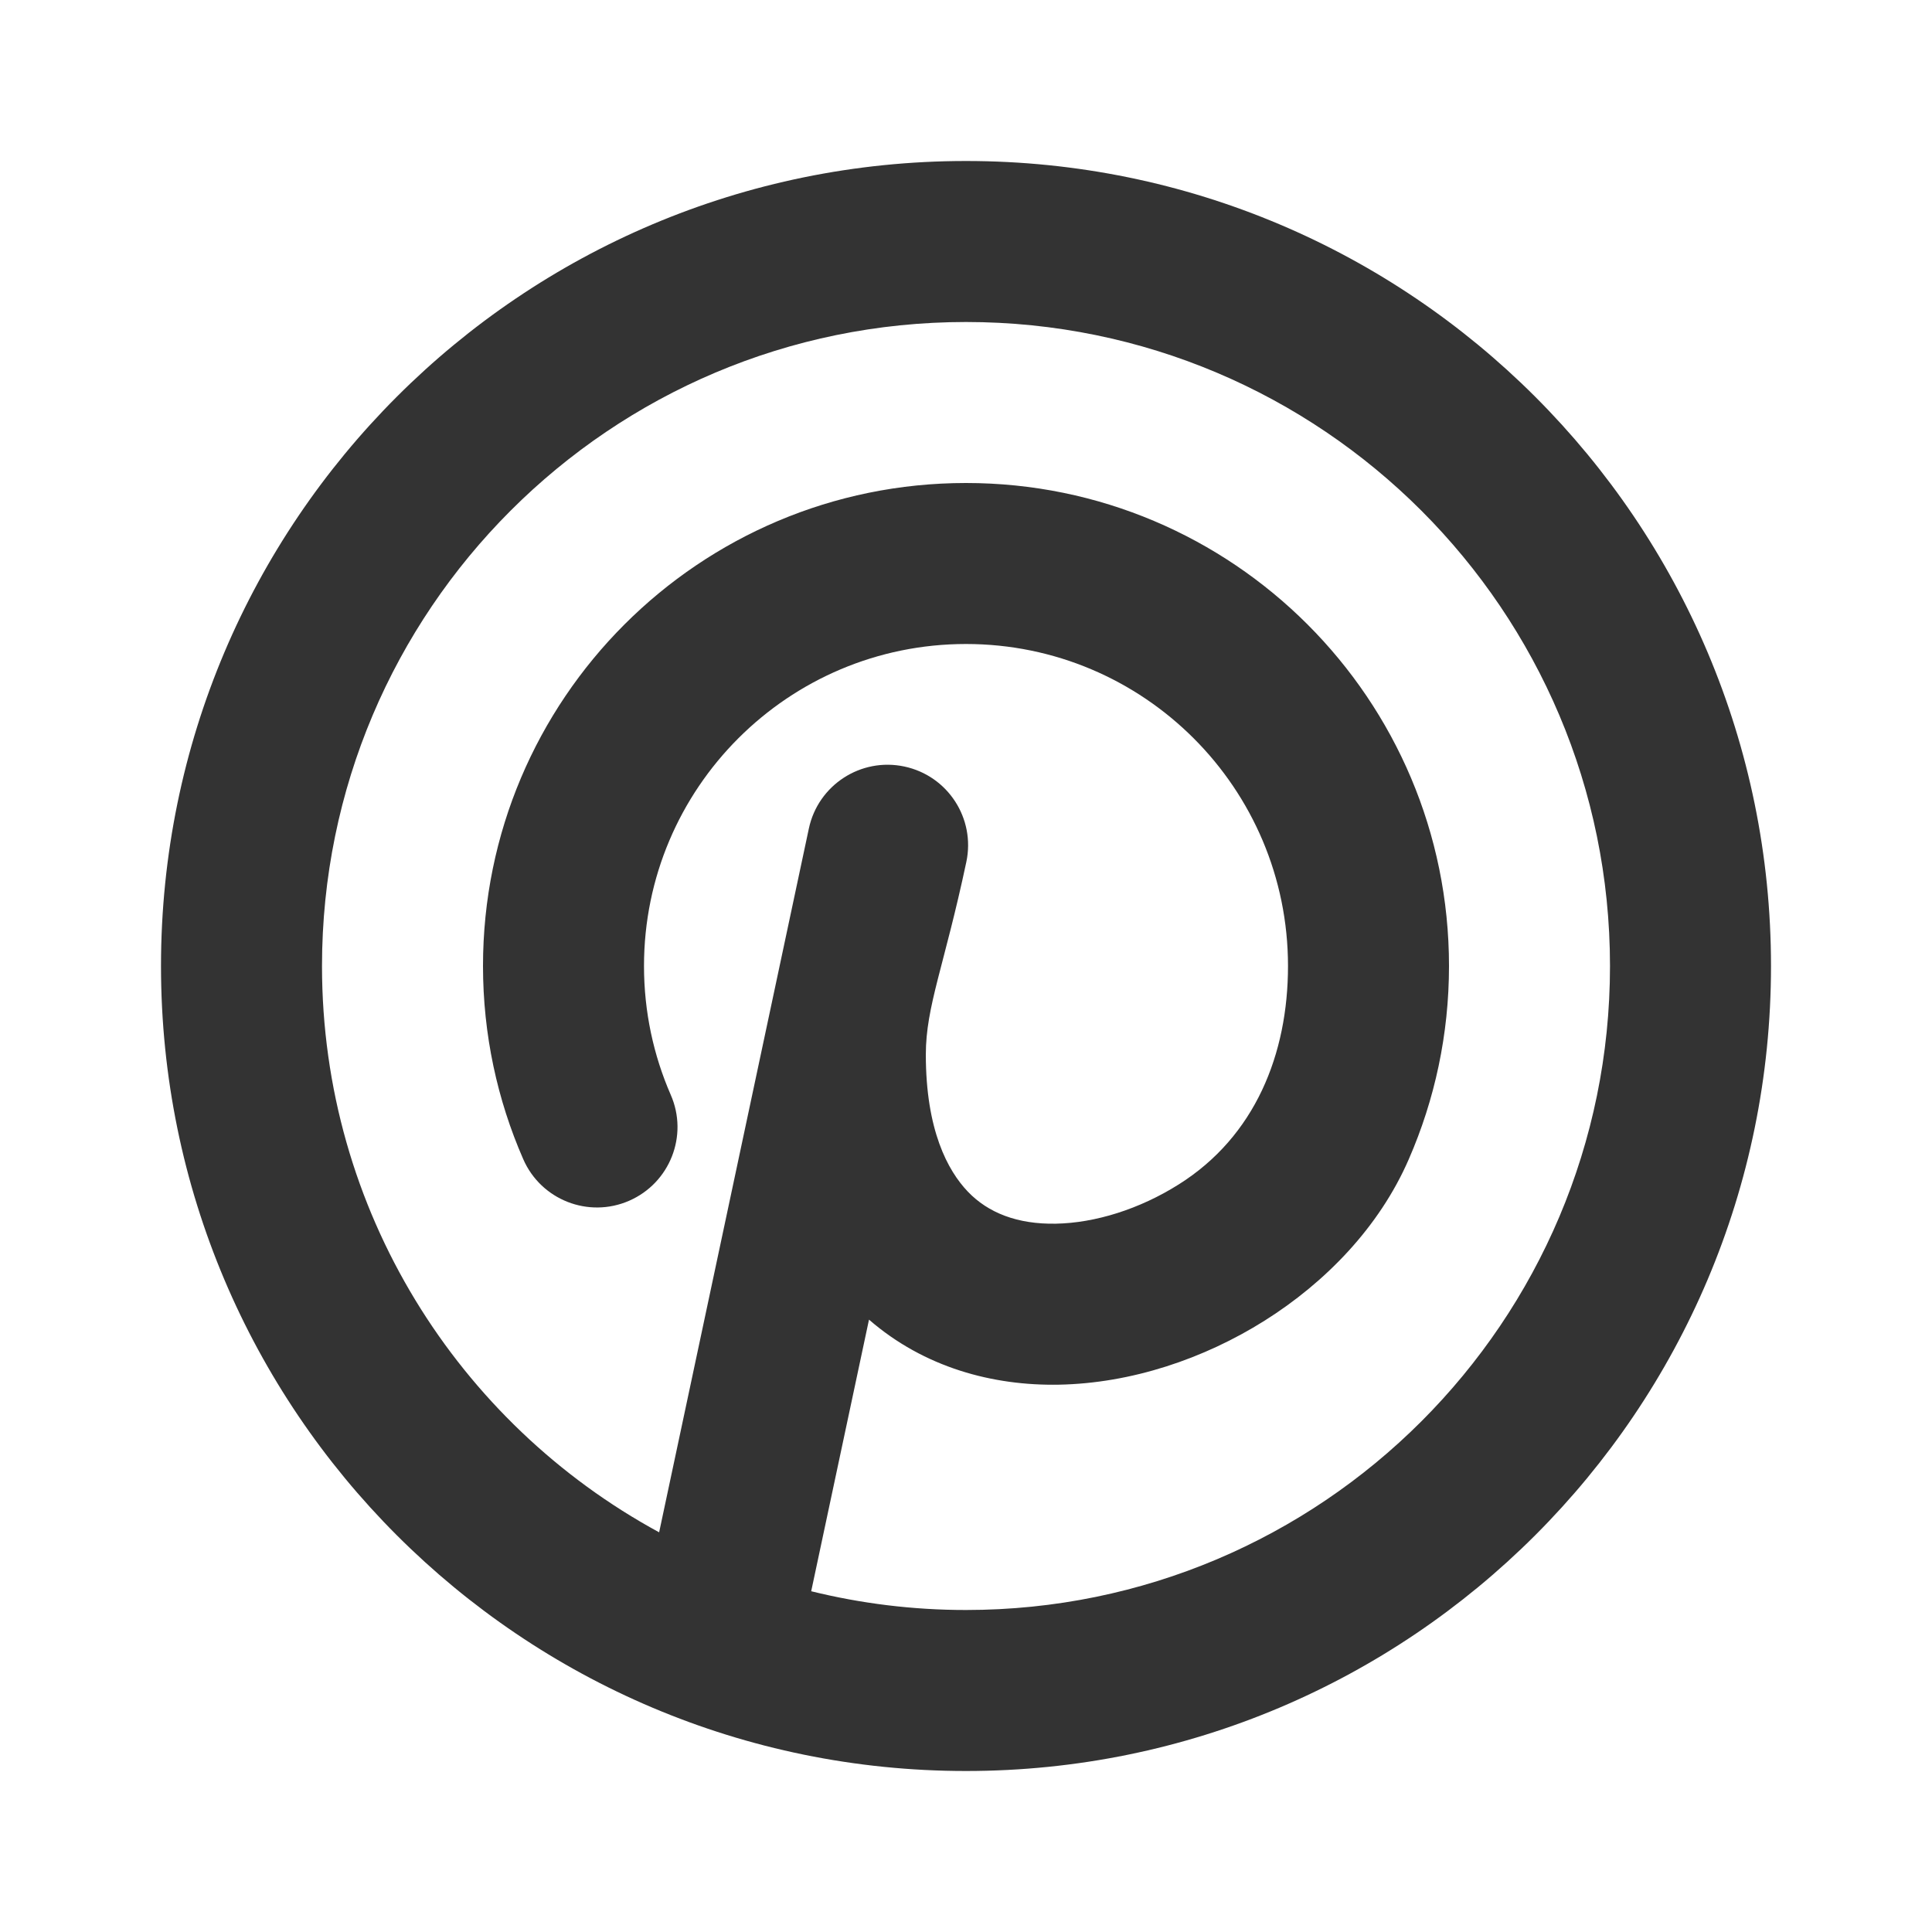 <svg width="24" height="24" viewBox="0 0 24 24" fill="none" xmlns="http://www.w3.org/2000/svg">
<path d='M12,2 C6.477,2 2,6.477 2,12 C2,17.523 6.477,22 12,22 C17.523,22 22,17.523 22,12 C22,6.477 17.523,2 12,2 Z M4,12 C4,7.582 7.582,4 12,4 C16.418,4 20,7.582 20,12 C20,16.418 16.418,20 12,20 C11.337,20 10.693,19.919 10.077,19.767 L10.795,16.393 C11.482,16.989 12.335,17.216 13.154,17.201 C14.052,17.184 14.954,16.881 15.709,16.406 C16.461,15.933 17.133,15.247 17.501,14.399 C17.822,13.663 18,12.851 18,12 C18,8.686 15.314,6 12,6 C8.686,6 6,8.686 6,12 C6,12.851 6.178,13.664 6.5,14.4 C6.721,14.906 7.31,15.137 7.816,14.916 C8.322,14.695 8.554,14.106 8.332,13.6 C8.119,13.111 8,12.571 8,12 C8,9.791 9.791,8 12,8 C14.209,8 16,9.791 16,12 C16,13.095 15.591,14.117 14.643,14.713 C14.155,15.021 13.604,15.192 13.117,15.201 C12.64,15.21 12.275,15.067 12.022,14.802 C11.774,14.542 11.501,14.04 11.501,13.1 C11.501,12.5 11.73,12 12.004,10.708 C12.119,10.168 11.775,9.637 11.234,9.522 C10.694,9.407 10.163,9.752 10.048,10.292 L8.188,19.035 C5.694,17.681 4,15.038 4,12 Z' fill="#333333"/>
</svg>
